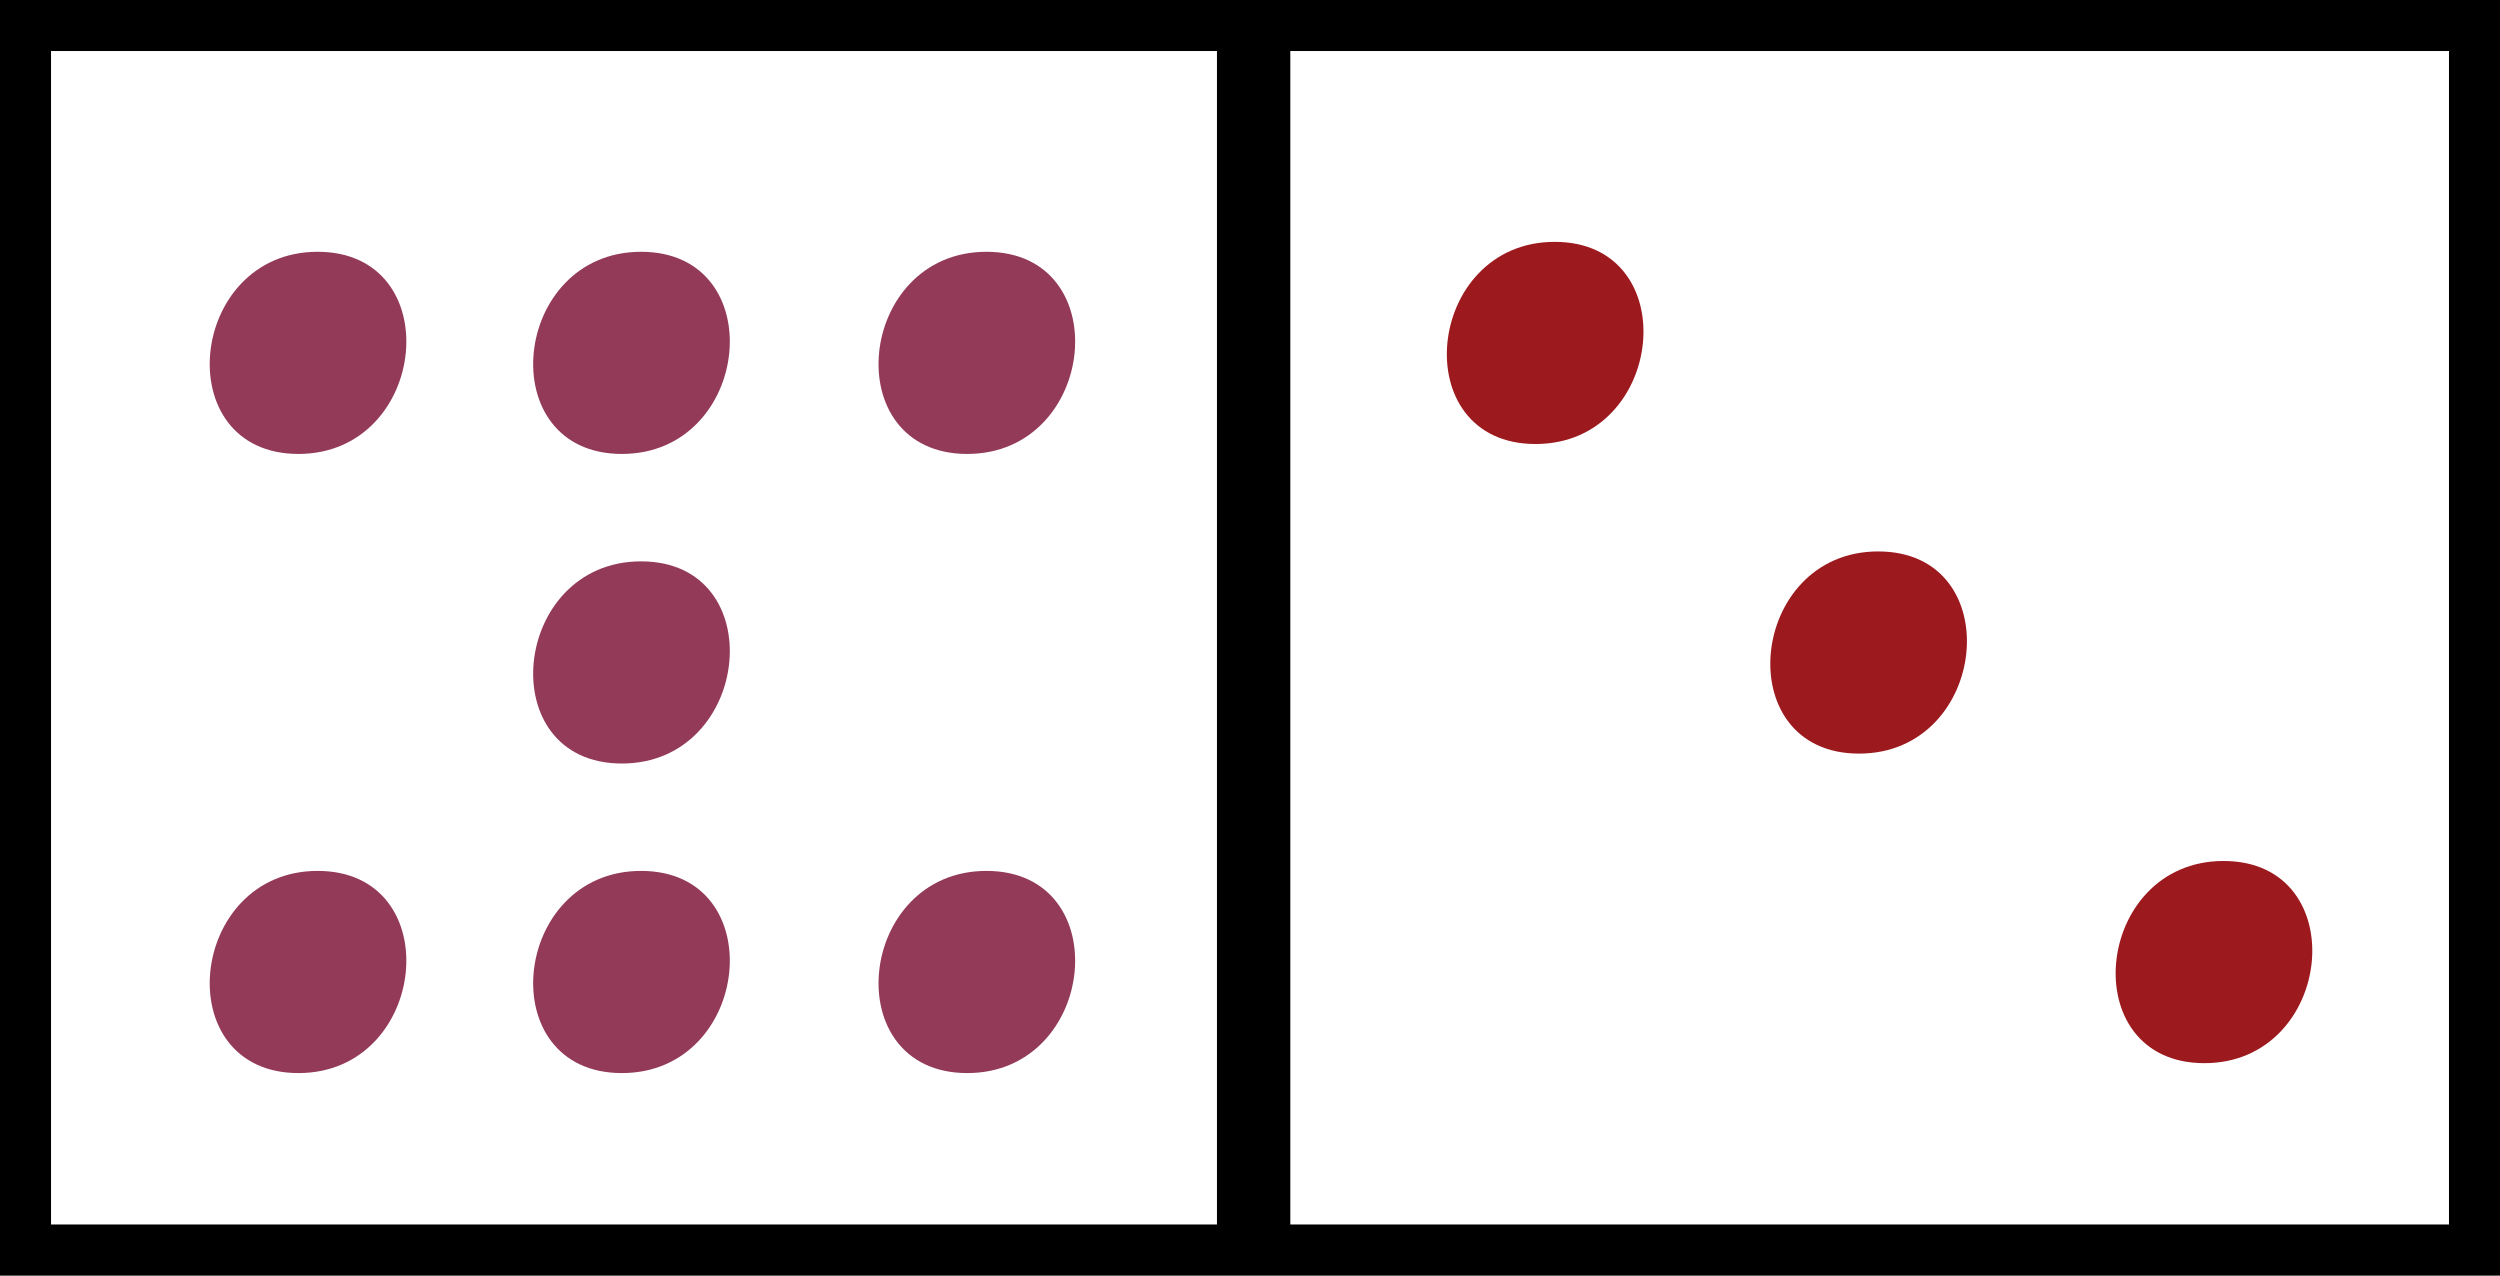 <?xml version="1.0" encoding="utf-8"?>
<!-- Generator: Adobe Illustrator 12.0.0, SVG Export Plug-In . SVG Version: 6.00 Build 51448)  -->
<!DOCTYPE svg PUBLIC "-//W3C//DTD SVG 1.1//EN" "http://www.w3.org/Graphics/SVG/1.1/DTD/svg11.dtd">
<svg  version="1.1" id="Layer_1" xmlns="http://www.w3.org/2000/svg" xmlns:xlink="http://www.w3.org/1999/xlink" width="147" height="75" viewBox="0 0 147 75"
	 overflow="visible" enable-background="new 0 0 147 75" xml:space="preserve">
<rect x="0" y="0" width="147" height="75" fill="#808080" stroke="none"/>
<rect x="1.5" y="1.5" fill="#FFFFFF" stroke="#000000" stroke-width="3" width="144" height="72"/>
<rect x="73.557" y="2.798" stroke="#000000" stroke-width="4" width="0.313" height="68.025"/>
<g>
	<g>
		<path fill="#9C191E" d="M130.182,56.569"/>
		<path fill="#9C191E" d="M130.744,50.626c-7.642,0-8.814,11.888-1.126,11.888C137.26,62.514,138.434,50.626,130.744,50.626
			L130.744,50.626z"/>
	</g>
</g>
<g>
	<g>
		<path fill="#9C191E" d="M109.875,38.368"/>
		<path fill="#9C191E" d="M110.438,32.424c-7.643,0-8.815,11.888-1.126,11.888C116.954,44.312,118.126,32.424,110.438,32.424
			L110.438,32.424z"/>
	</g>
</g>
<g>
	<g>
		<path fill="#9C191E" d="M90.855,20.164"/>
		<path fill="#9C191E" d="M91.418,14.221c-7.642,0-8.814,11.887-1.126,11.887C97.935,26.107,99.107,14.221,91.418,14.221
			L91.418,14.221z"/>
	</g>
</g>
<g>
	<path fill="#933A58" d="M57.438,57.152"/>
	<g>
		<path fill="none" d="M57.438,57.152"/>
		<path fill="#933A58" d="M58.002,51.209c-7.643,0-8.814,11.888-1.127,11.888C64.518,63.097,65.689,51.209,58.002,51.209
			L58.002,51.209z"/>
	</g>
</g>
<g>
	<path fill="#933A58" d="M37.132,57.152"/>
	<g>
		<path fill="none" d="M37.132,57.152"/>
		<path fill="#933A58" d="M37.695,51.209c-7.644,0-8.815,11.888-1.127,11.888C44.211,63.097,45.384,51.209,37.695,51.209
			L37.695,51.209z"/>
	</g>
</g>
<g>
	<path fill="#933A58" d="M18.111,57.152"/>
	<g>
		<path fill="none" d="M18.111,57.152"/>
		<path fill="#933A58" d="M18.676,51.209c-7.643,0-8.814,11.888-1.127,11.888C25.191,63.097,26.363,51.209,18.676,51.209
			L18.676,51.209z"/>
	</g>
</g>
<g>
	<path fill="#933A58" d="M37.132,38.951"/>
	<g>
		<path fill="none" d="M37.132,38.951"/>
		<path fill="#933A58" d="M37.695,33.008c-7.644,0-8.815,11.887-1.127,11.887C44.211,44.895,45.384,33.008,37.695,33.008
			L37.695,33.008z"/>
	</g>
</g>
<g>
	<path fill="#933A58" d="M57.438,20.747"/>
	<g>
		<path fill="none" d="M57.438,20.747"/>
		<path fill="#933A58" d="M58.002,14.805c-7.643,0-8.814,11.887-1.127,11.887C64.518,26.689,65.689,14.805,58.002,14.805
			L58.002,14.805z"/>
	</g>
</g>
<g>
	<path fill="#933A58" d="M37.132,20.747"/>
	<g>
		<path fill="none" d="M37.132,20.747"/>
		<path fill="#933A58" d="M37.695,14.805c-7.644,0-8.815,11.887-1.127,11.887C44.211,26.689,45.384,14.805,37.695,14.805
			L37.695,14.805z"/>
	</g>
</g>
<g>
	<path fill="#933A58" d="M18.111,20.747"/>
	<g>
		<path fill="none" d="M18.111,20.747"/>
		<path fill="#933A58" d="M18.676,14.805c-7.643,0-8.814,11.887-1.127,11.887C25.191,26.689,26.363,14.805,18.676,14.805
			L18.676,14.805z"/>
	</g>
</g>
</svg>
